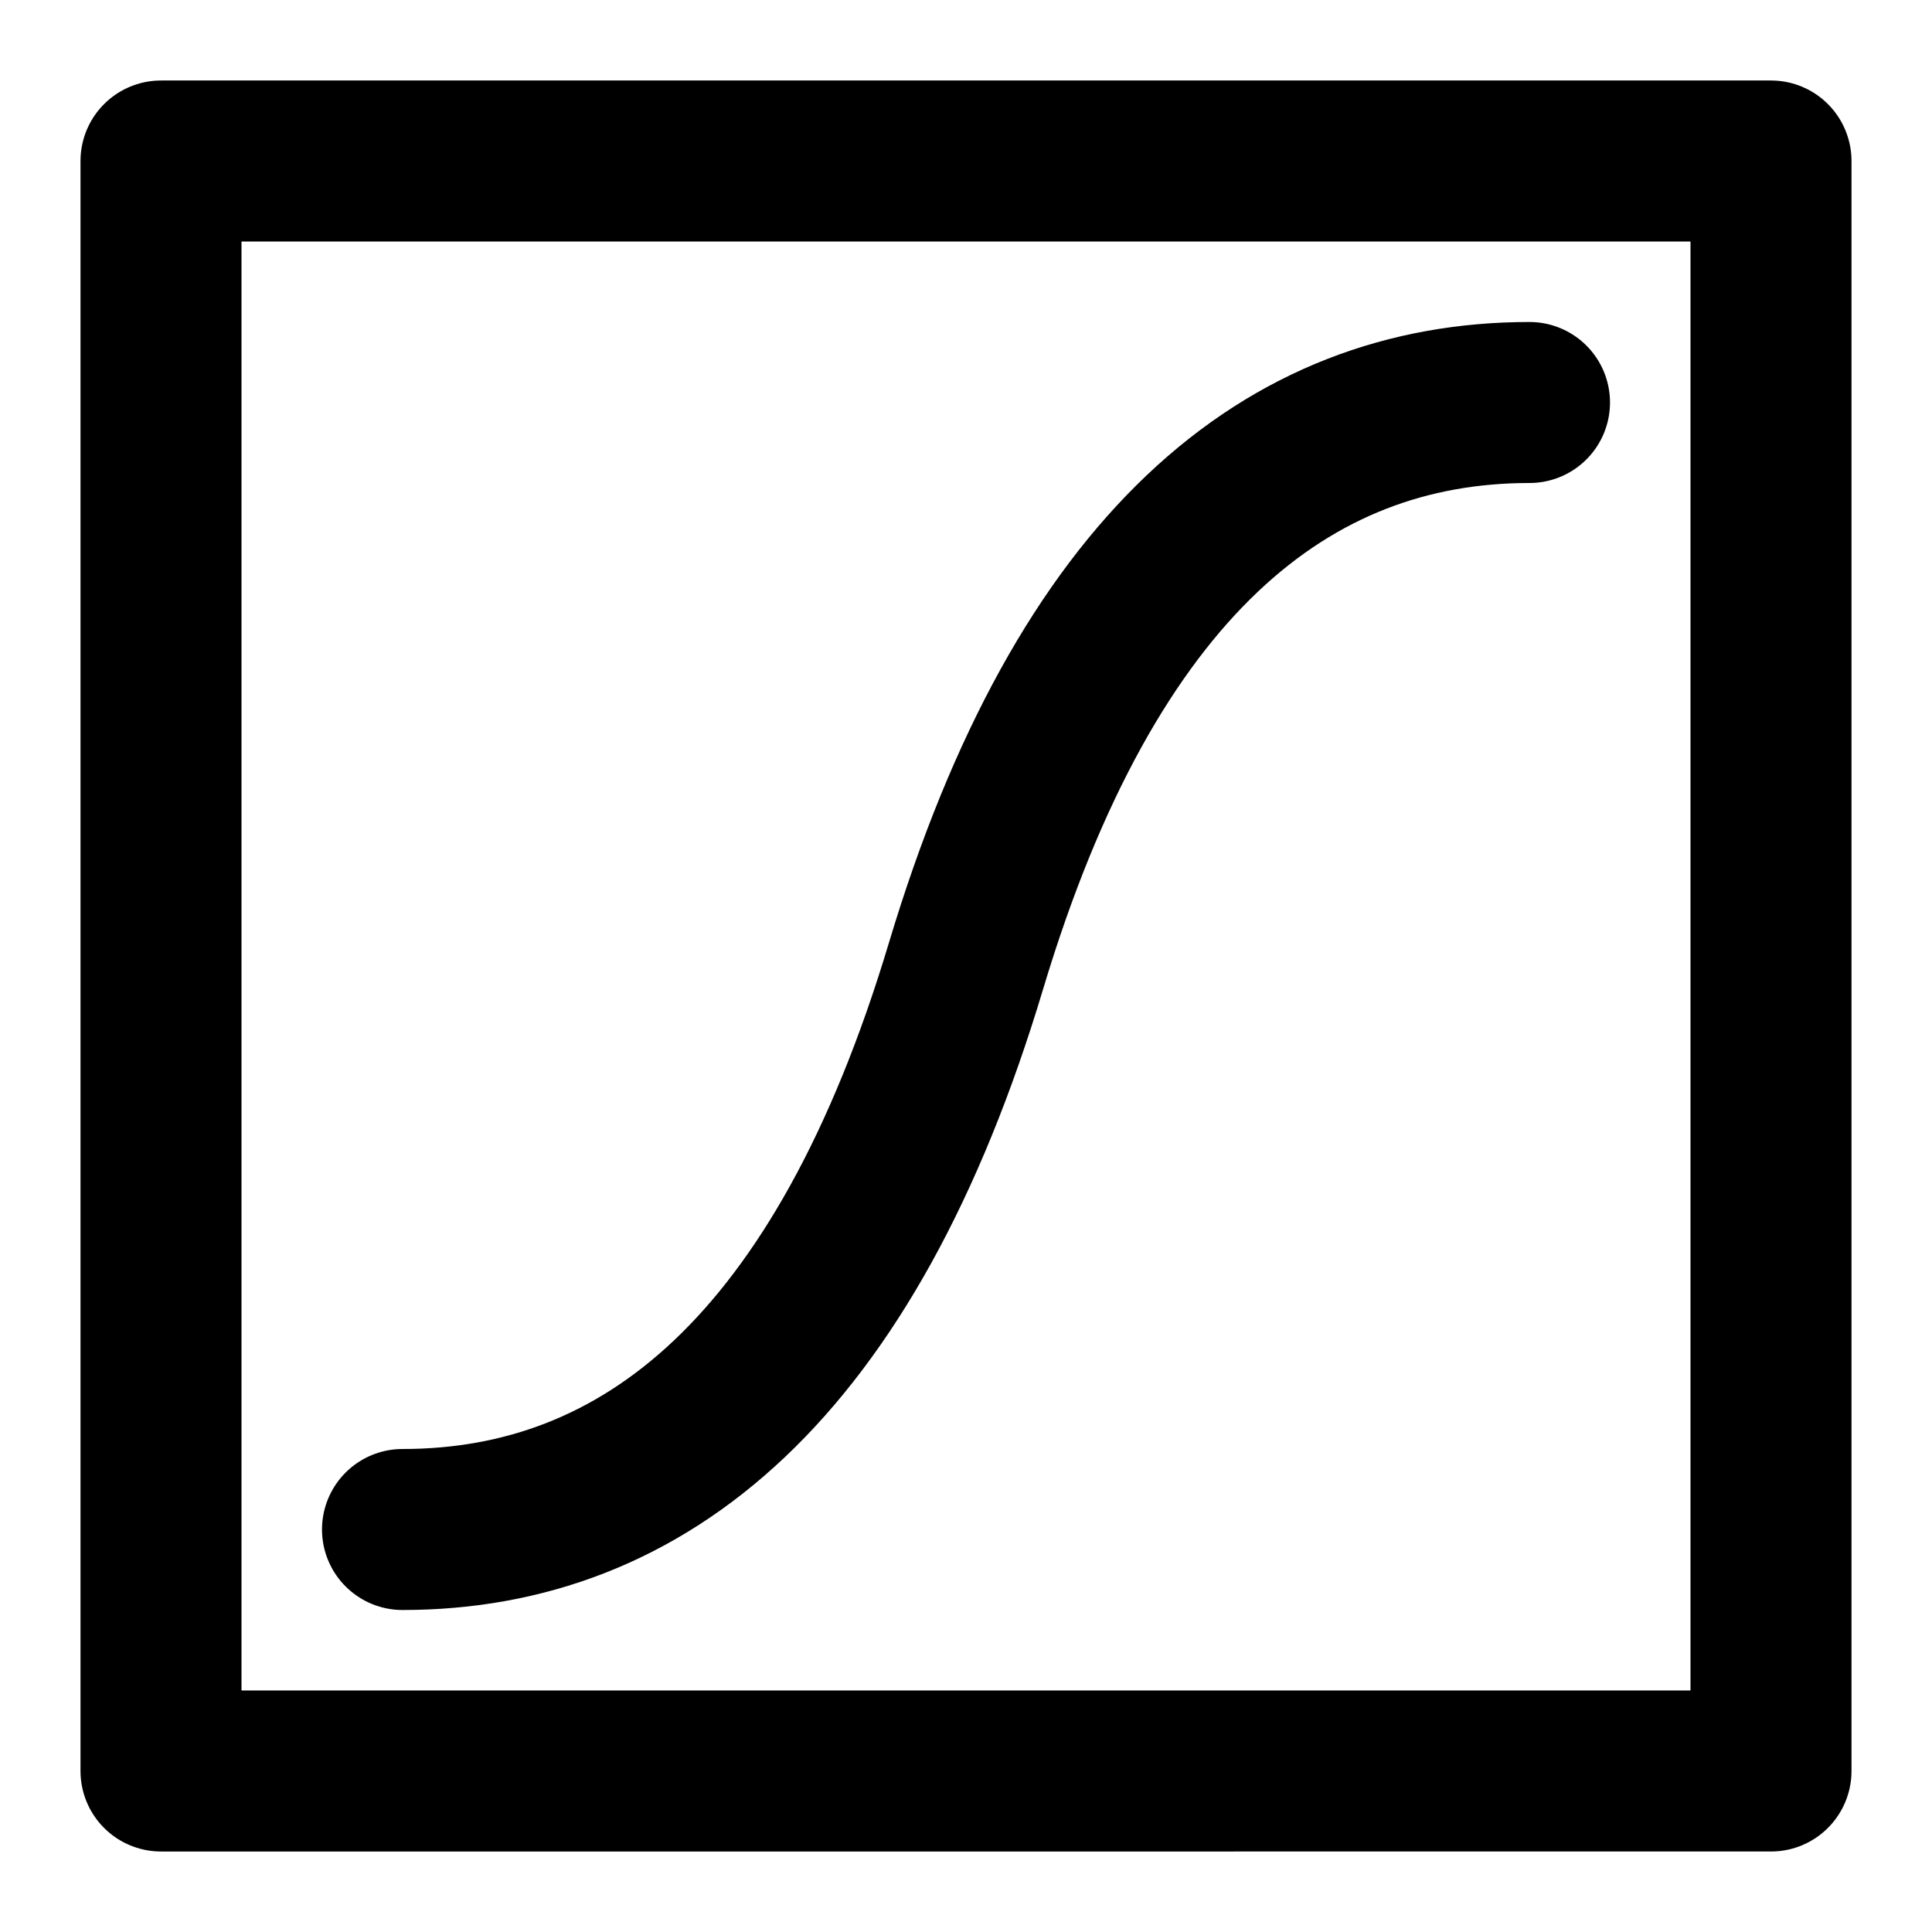 <svg xmlns="http://www.w3.org/2000/svg" xmlns:xlink="http://www.w3.org/1999/xlink" aria-hidden="true" role="img" class="iconify iconify--icon-park-outline" width="1em" height="1em" preserveAspectRatio="xMidYMid meet" viewBox="0 0 48 48"><g fill="none" stroke="currentColor" stroke-linejoin="round" stroke-width="4"><path d="M4 4h40v40H4z"></path><path stroke-linecap="round" d="M38 10c-6 0-11 4-14 14s-8 14-14 14"></path></g></svg>